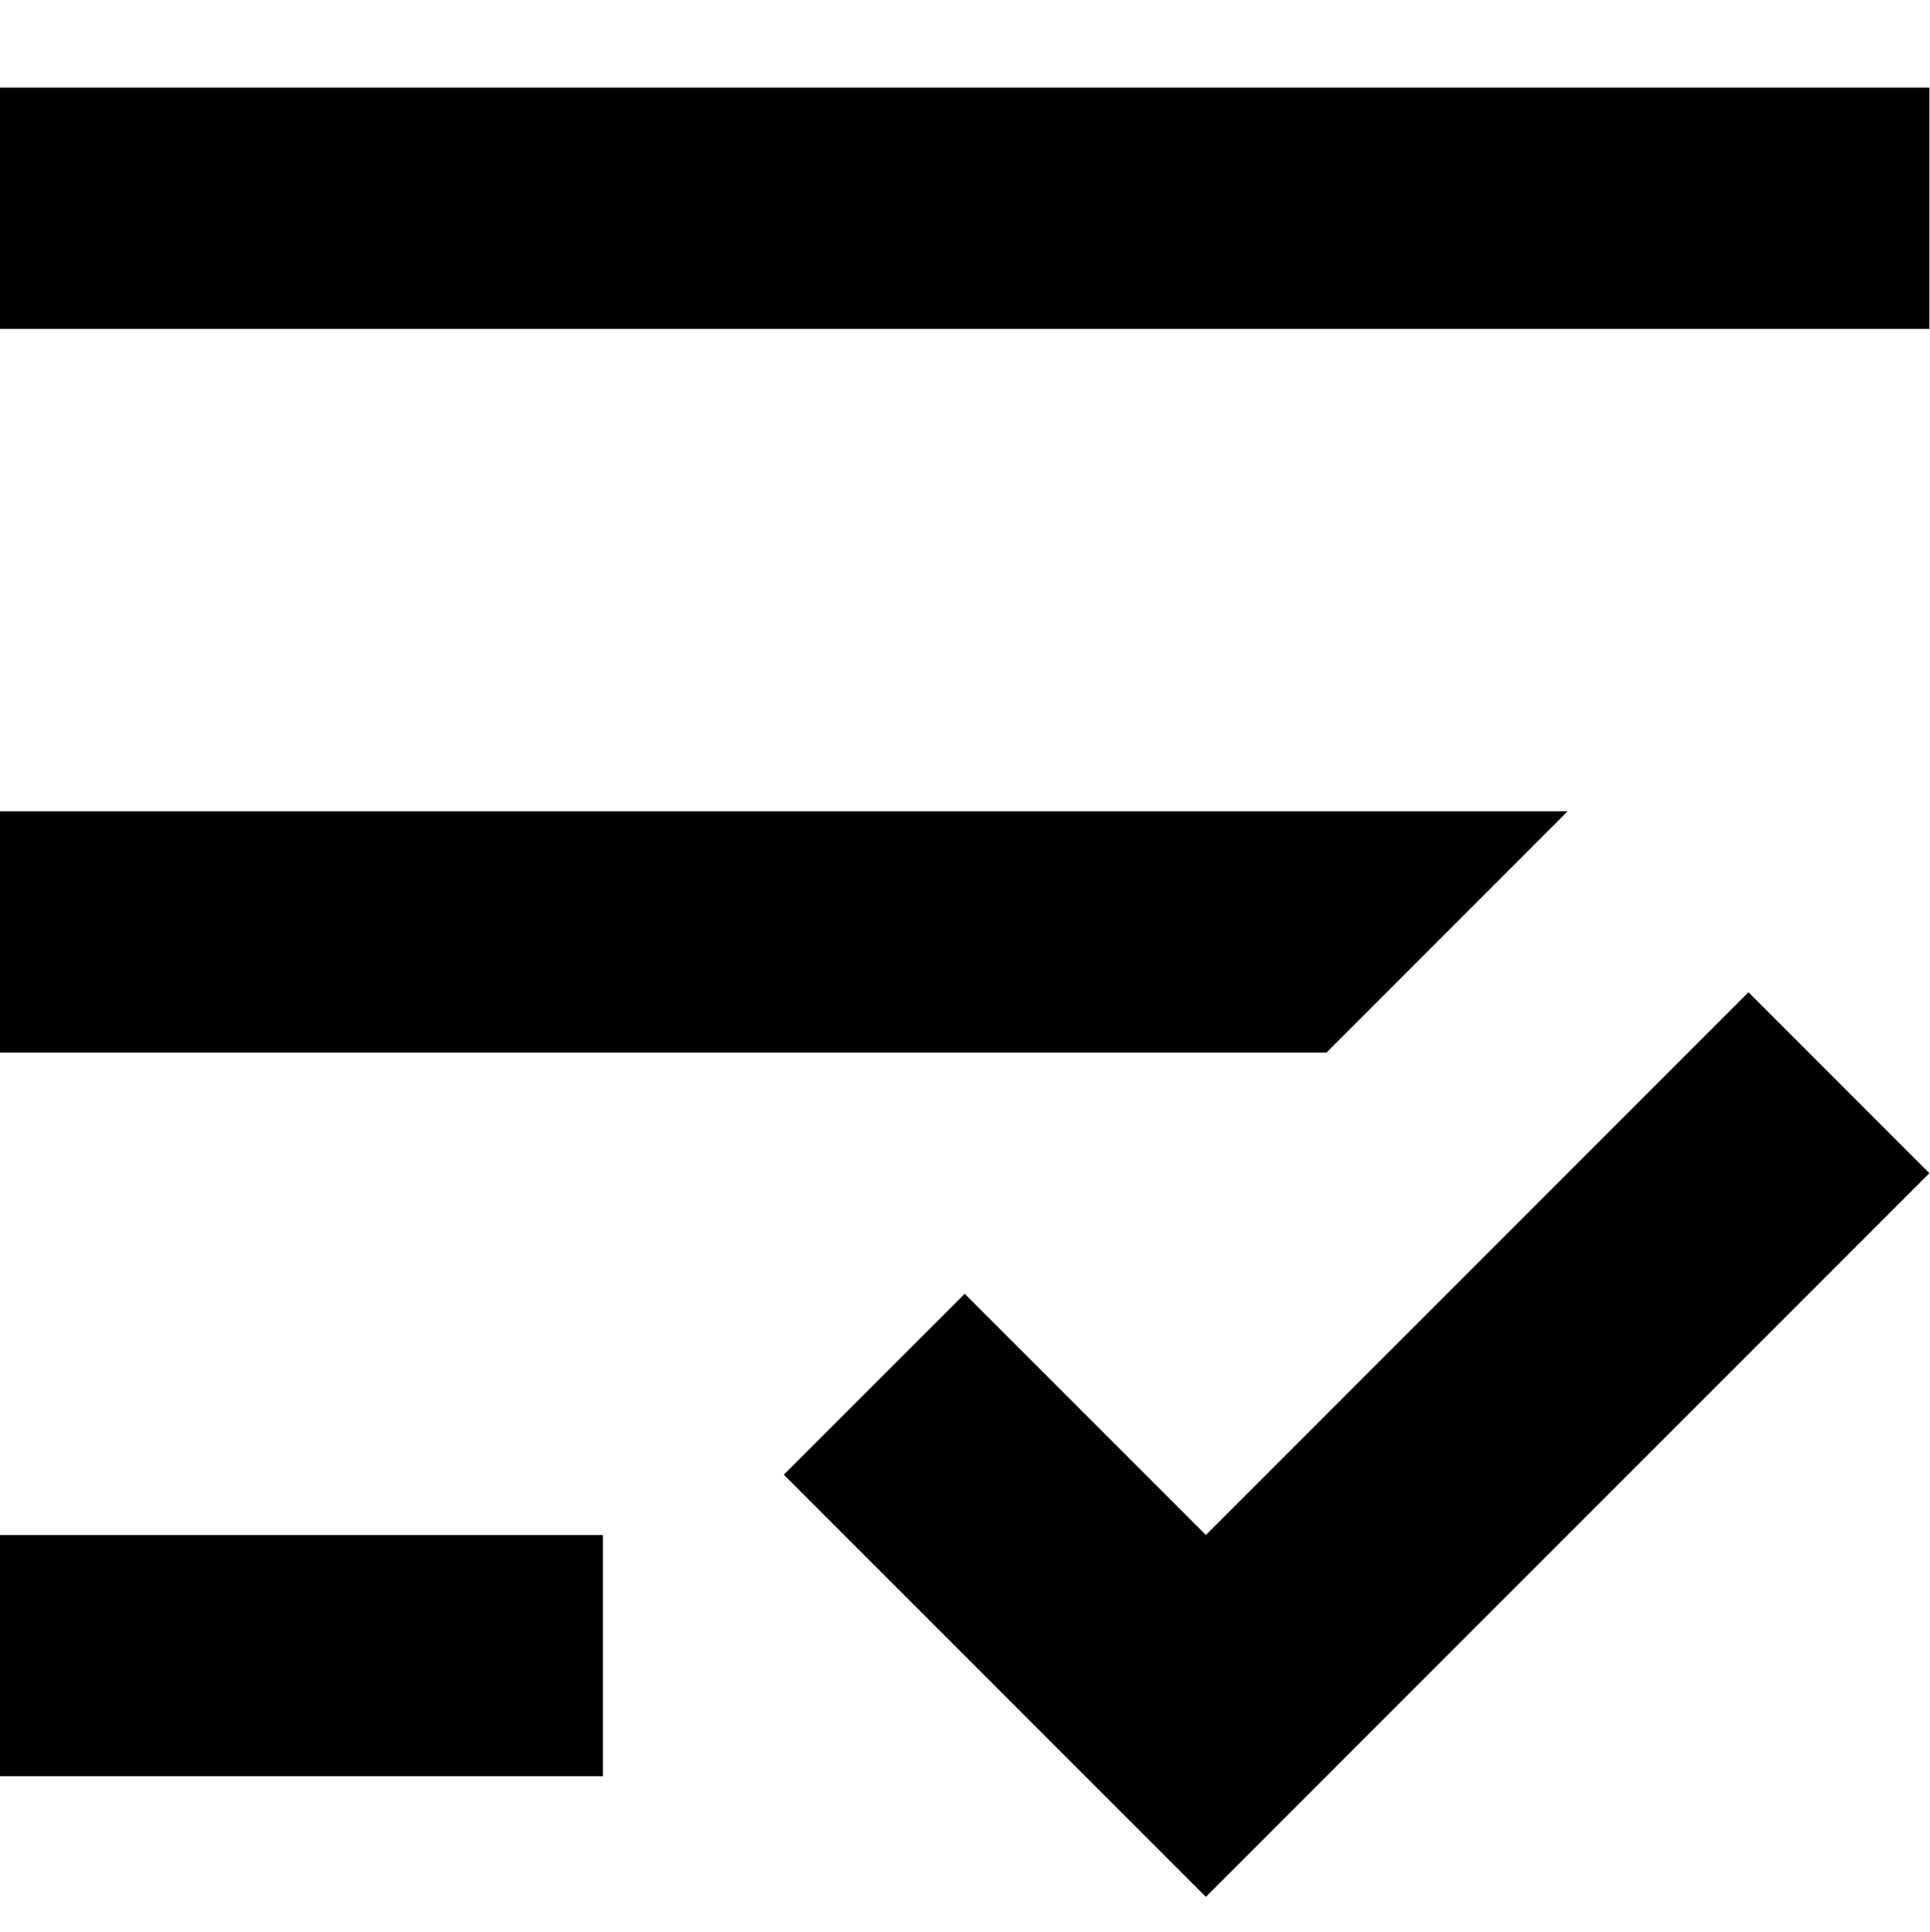 <?xml version="1.0" encoding="UTF-8" standalone="no"?>
<svg width="1000px" height="1001px" viewBox="0 0 1000 1001" version="1.1" xmlns="http://www.w3.org/2000/svg" xmlns:xlink="http://www.w3.org/1999/xlink" xmlns:sketch="http://www.bohemiancoding.com/sketch/ns">
    <!-- Generator: Sketch 3.3 (11970) - http://www.bohemiancoding.com/sketch -->
    <title>Artboard 1</title>
    <desc>Created with Sketch.</desc>
    <defs></defs>
    <g id="Page-1" stroke="none" stroke-width="1" fill="none" fill-rule="evenodd" sketch:type="MSPage">
        <g id="Artboard-1" sketch:type="MSArtboardGroup" transform="translate(0, -17)" fill="#000000">
            <g id="menu" sketch:type="MSLayerGroup" transform="translate(0, 17.655)">
                <g id="menu-selected" transform="translate(0, 44.741)" sketch:type="MSShapeGroup">
                    <g id="Page-1">
                        <path d="M0,0 L0,124.961 L999.688,124.961 L999.688,0 L0,0 L0,0 Z M0,374.883 L0,499.844 L687.285,499.844 L812.246,374.883 L0,374.883 L0,374.883 Z M905.967,468.604 L624.805,749.766 L499.844,624.805 L406.123,718.525 L624.805,937.207 L999.688,562.324 L905.967,468.604 L905.967,468.604 Z M0,749.766 L0,874.727 L312.402,874.727 L312.402,749.766 L0,749.766 L0,749.766 Z" id="Shape"></path>
                    </g>
                </g>
            </g>
        </g>
    </g>
</svg>
